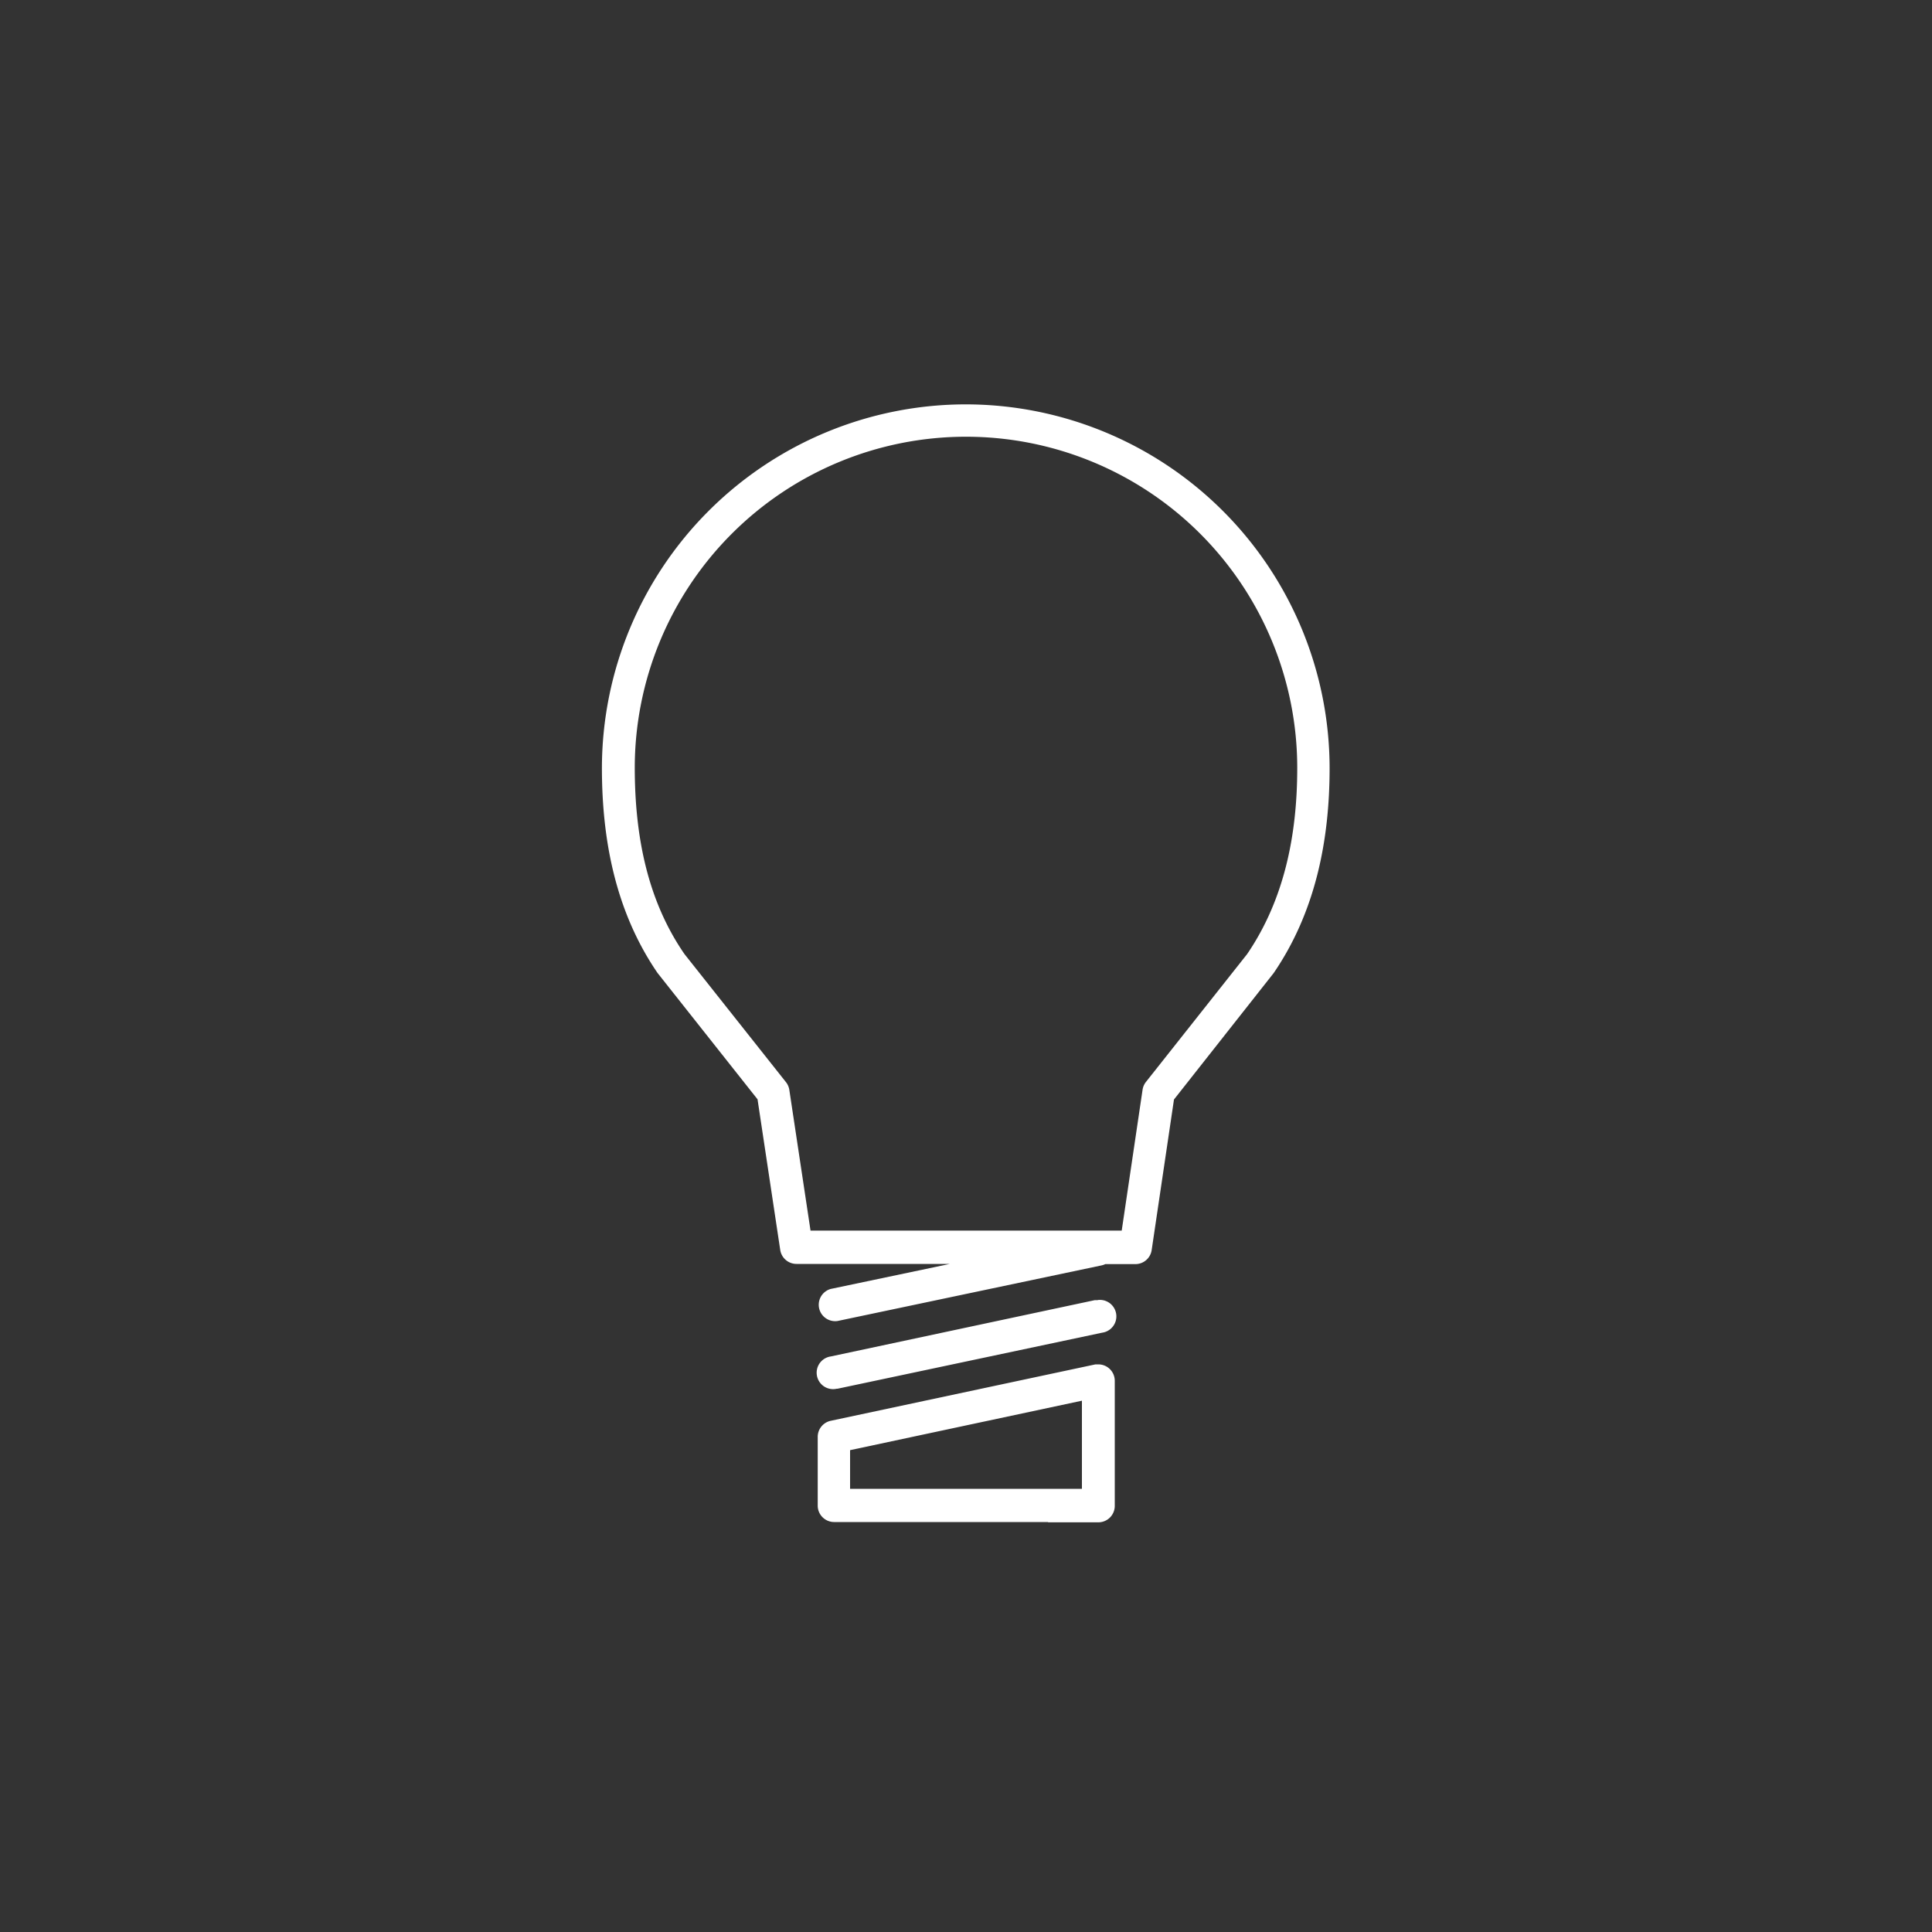 <svg id="Layer_1" data-name="Layer 1" xmlns="http://www.w3.org/2000/svg" viewBox="0 0 200 200"><rect x="0" y="0" width="200" height="200" fill="#333333" stroke="none"/><defs><style>.cls-1{fill:#fff;}</style></defs><title>test icons</title><path class="cls-1" d="M100,41.86A37.69,37.69,0,0,0,62.31,79.5h0c0,7.44,1.41,14.87,5.75,21.21l0.07,0.09,10.29,13,2.35,15.6a1.7,1.7,0,0,0,1.68,1.44H98.33L86,133.43a1.7,1.7,0,0,0,.7,3.32L114,131a1.7,1.7,0,0,0,.42-0.14h3.12a1.7,1.7,0,0,0,1.68-1.45l2.31-15.59,10.25-13,0.07-.09c4.33-6.33,5.79-13.76,5.79-21.21A37.69,37.69,0,0,0,100,41.86ZM83.91,127.42l-2.2-14.6a1.7,1.7,0,0,0-.35-0.8L70.86,98.77C67,93.18,65.72,86.51,65.71,79.5h0a34.29,34.29,0,0,1,68.58,0c0,7-1.37,13.67-5.19,19.27L118.63,112a1.7,1.7,0,0,0-.35.8l-2.16,14.59H83.91Zm29.72,7.17h0l-0.29,0L86,140.42a1.7,1.7,0,1,0,.62,3.34l0.08,0,27.39-5.8A1.7,1.7,0,0,0,113.63,134.58Zm-5.16,23h5.23a1.7,1.7,0,0,0,1.7-1.7V142.94a1.7,1.7,0,0,0-1.7-1.7h0l-0.3,0L86,147.08a1.7,1.7,0,0,0-1.35,1.66v7.12a1.7,1.7,0,0,0,1.7,1.7h22.17ZM112,145v9.12H88v-4Z"/></svg>